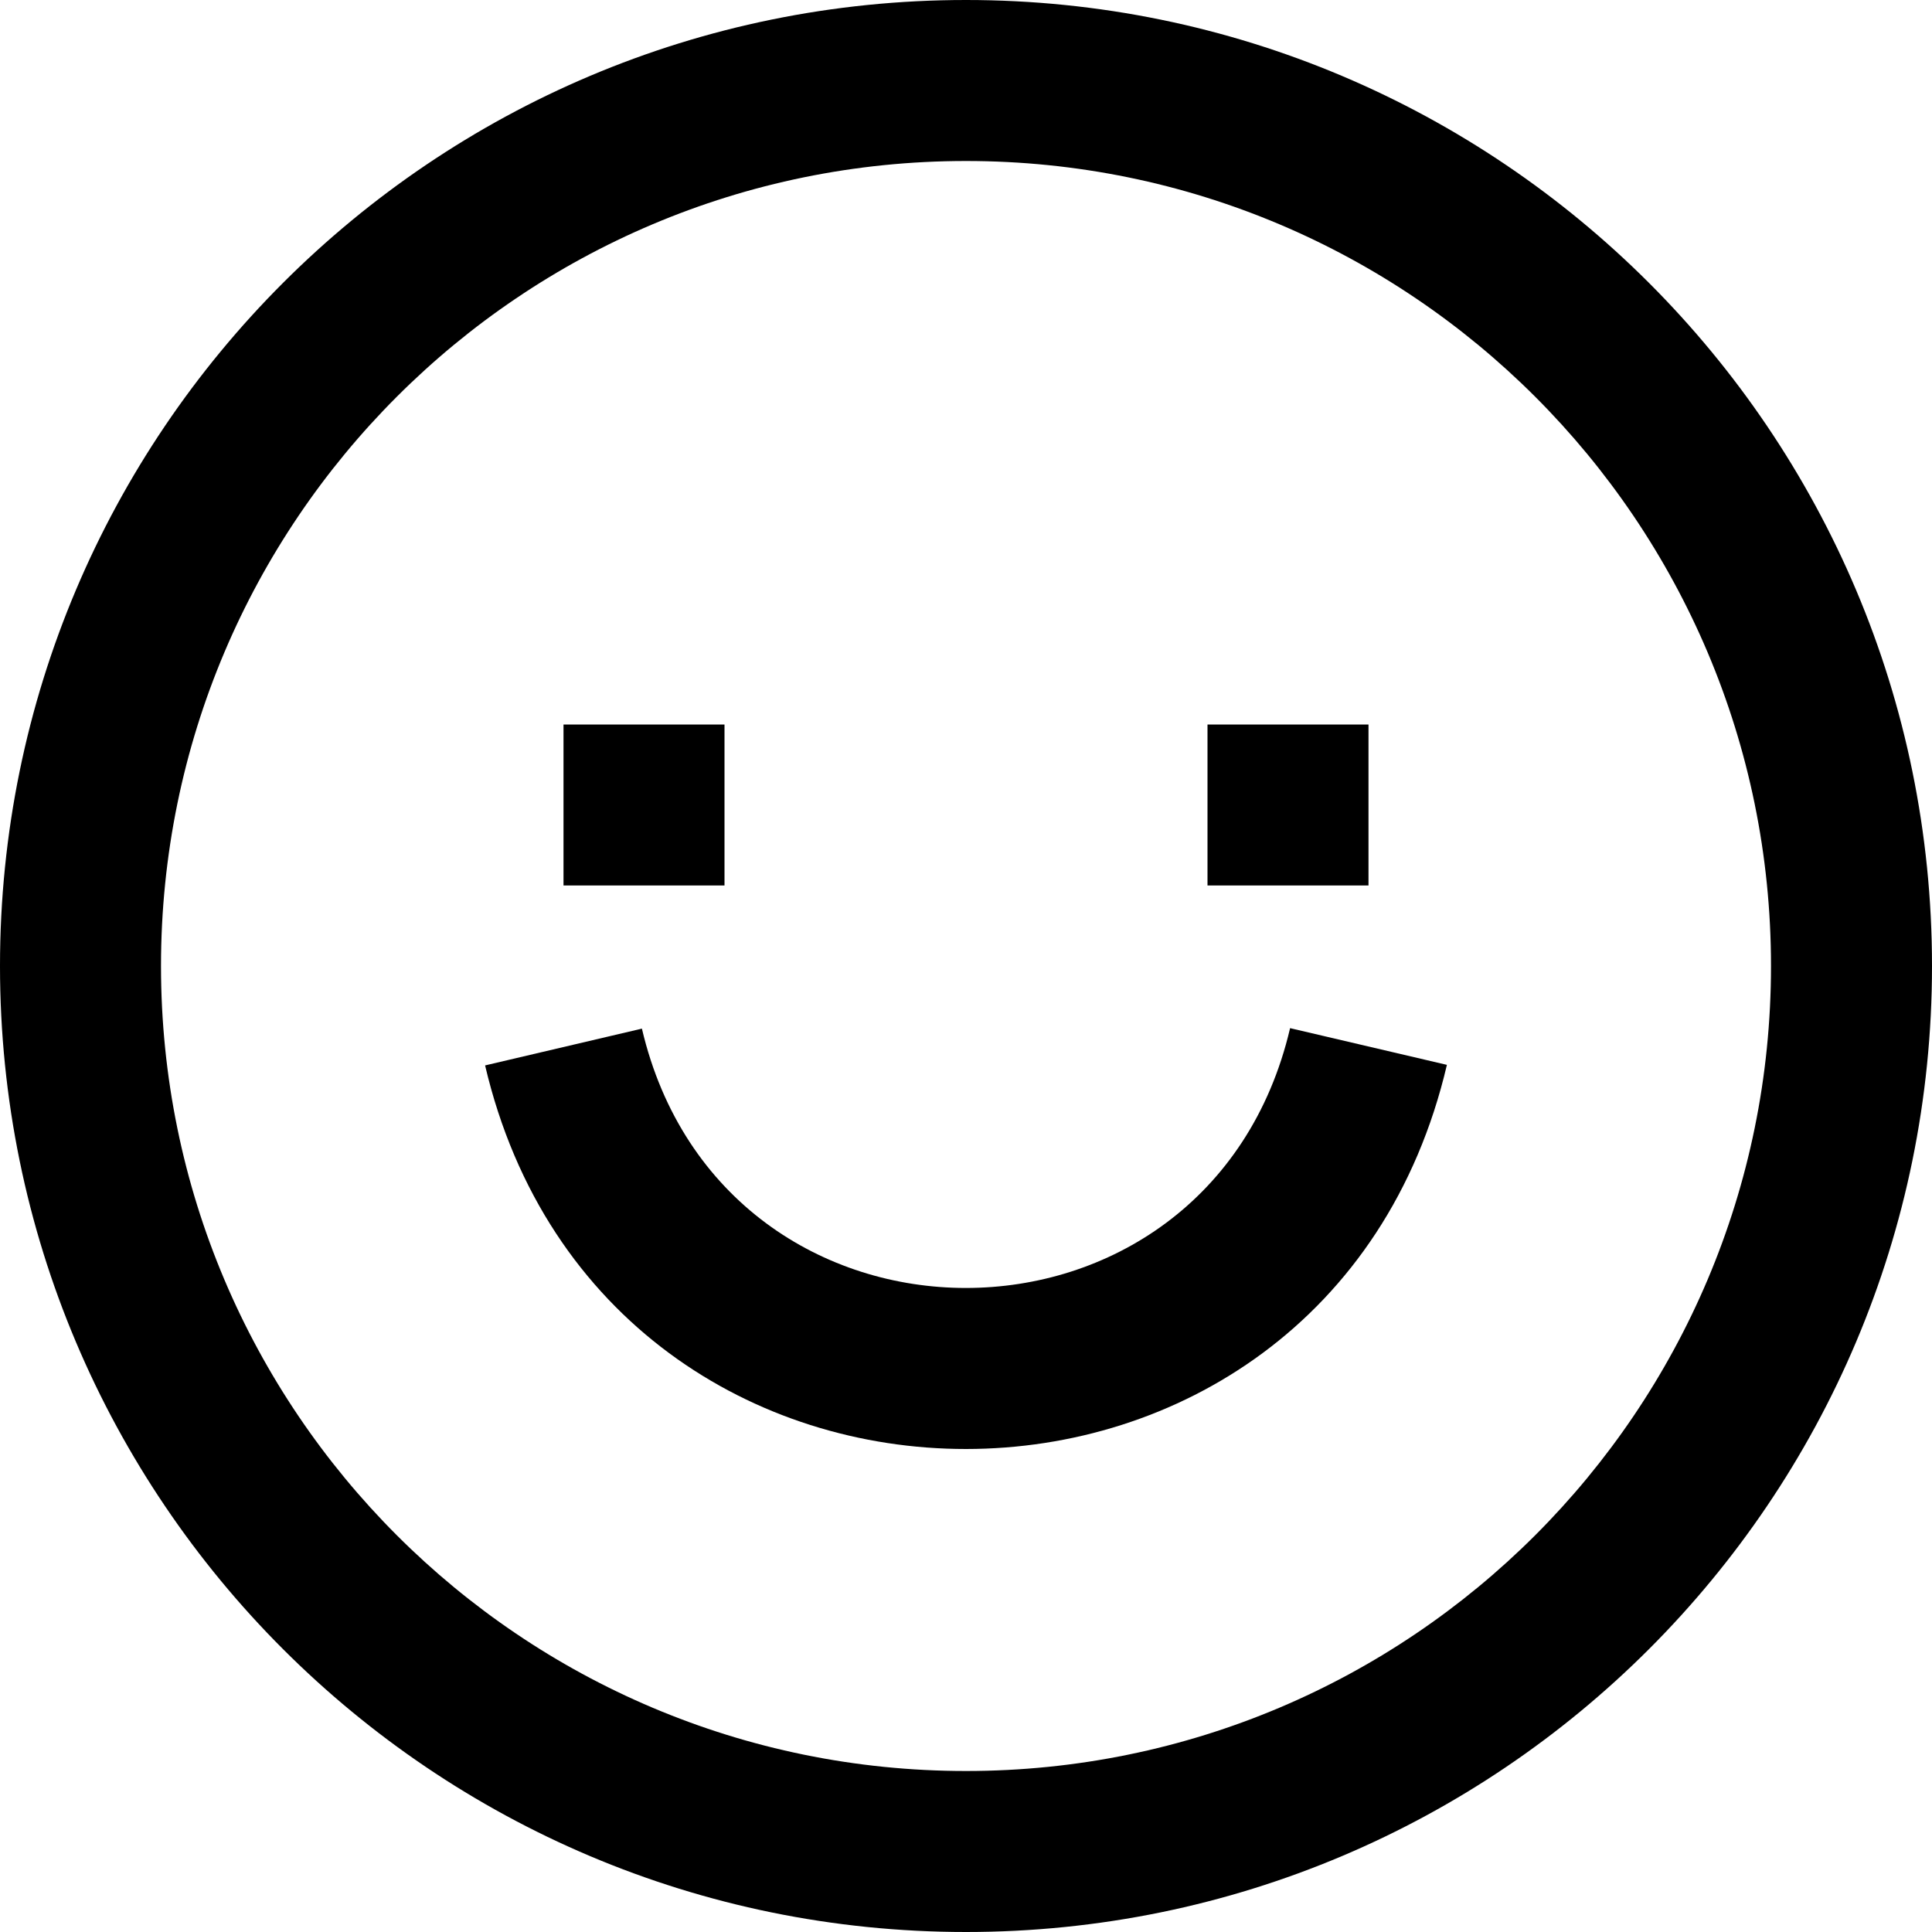<svg viewBox="0 0 24 24" xmlns="http://www.w3.org/2000/svg">
  <path
    d="M9 9H7v2h2V9zM15 9h2v2h-2V9zM16.026 12.772c-1.009 4.304-7.044 4.301-8.052.006l-1.948.457c1.492 6.355 10.457 6.354 11.948-.007l-1.948-.456z"
  />
  <path
    fill-rule="evenodd"
    clip-rule="evenodd"
    d="M24 12c0 6.627-5.373 12-12 12S0 18.627 0 12 5.373 0 12 0s12 5.373 12 12zm-2 0c0 5.523-4.477 10-10 10S2 17.523 2 12 6.477 2 12 2s10 4.477 10 10z"
  />
</svg>
